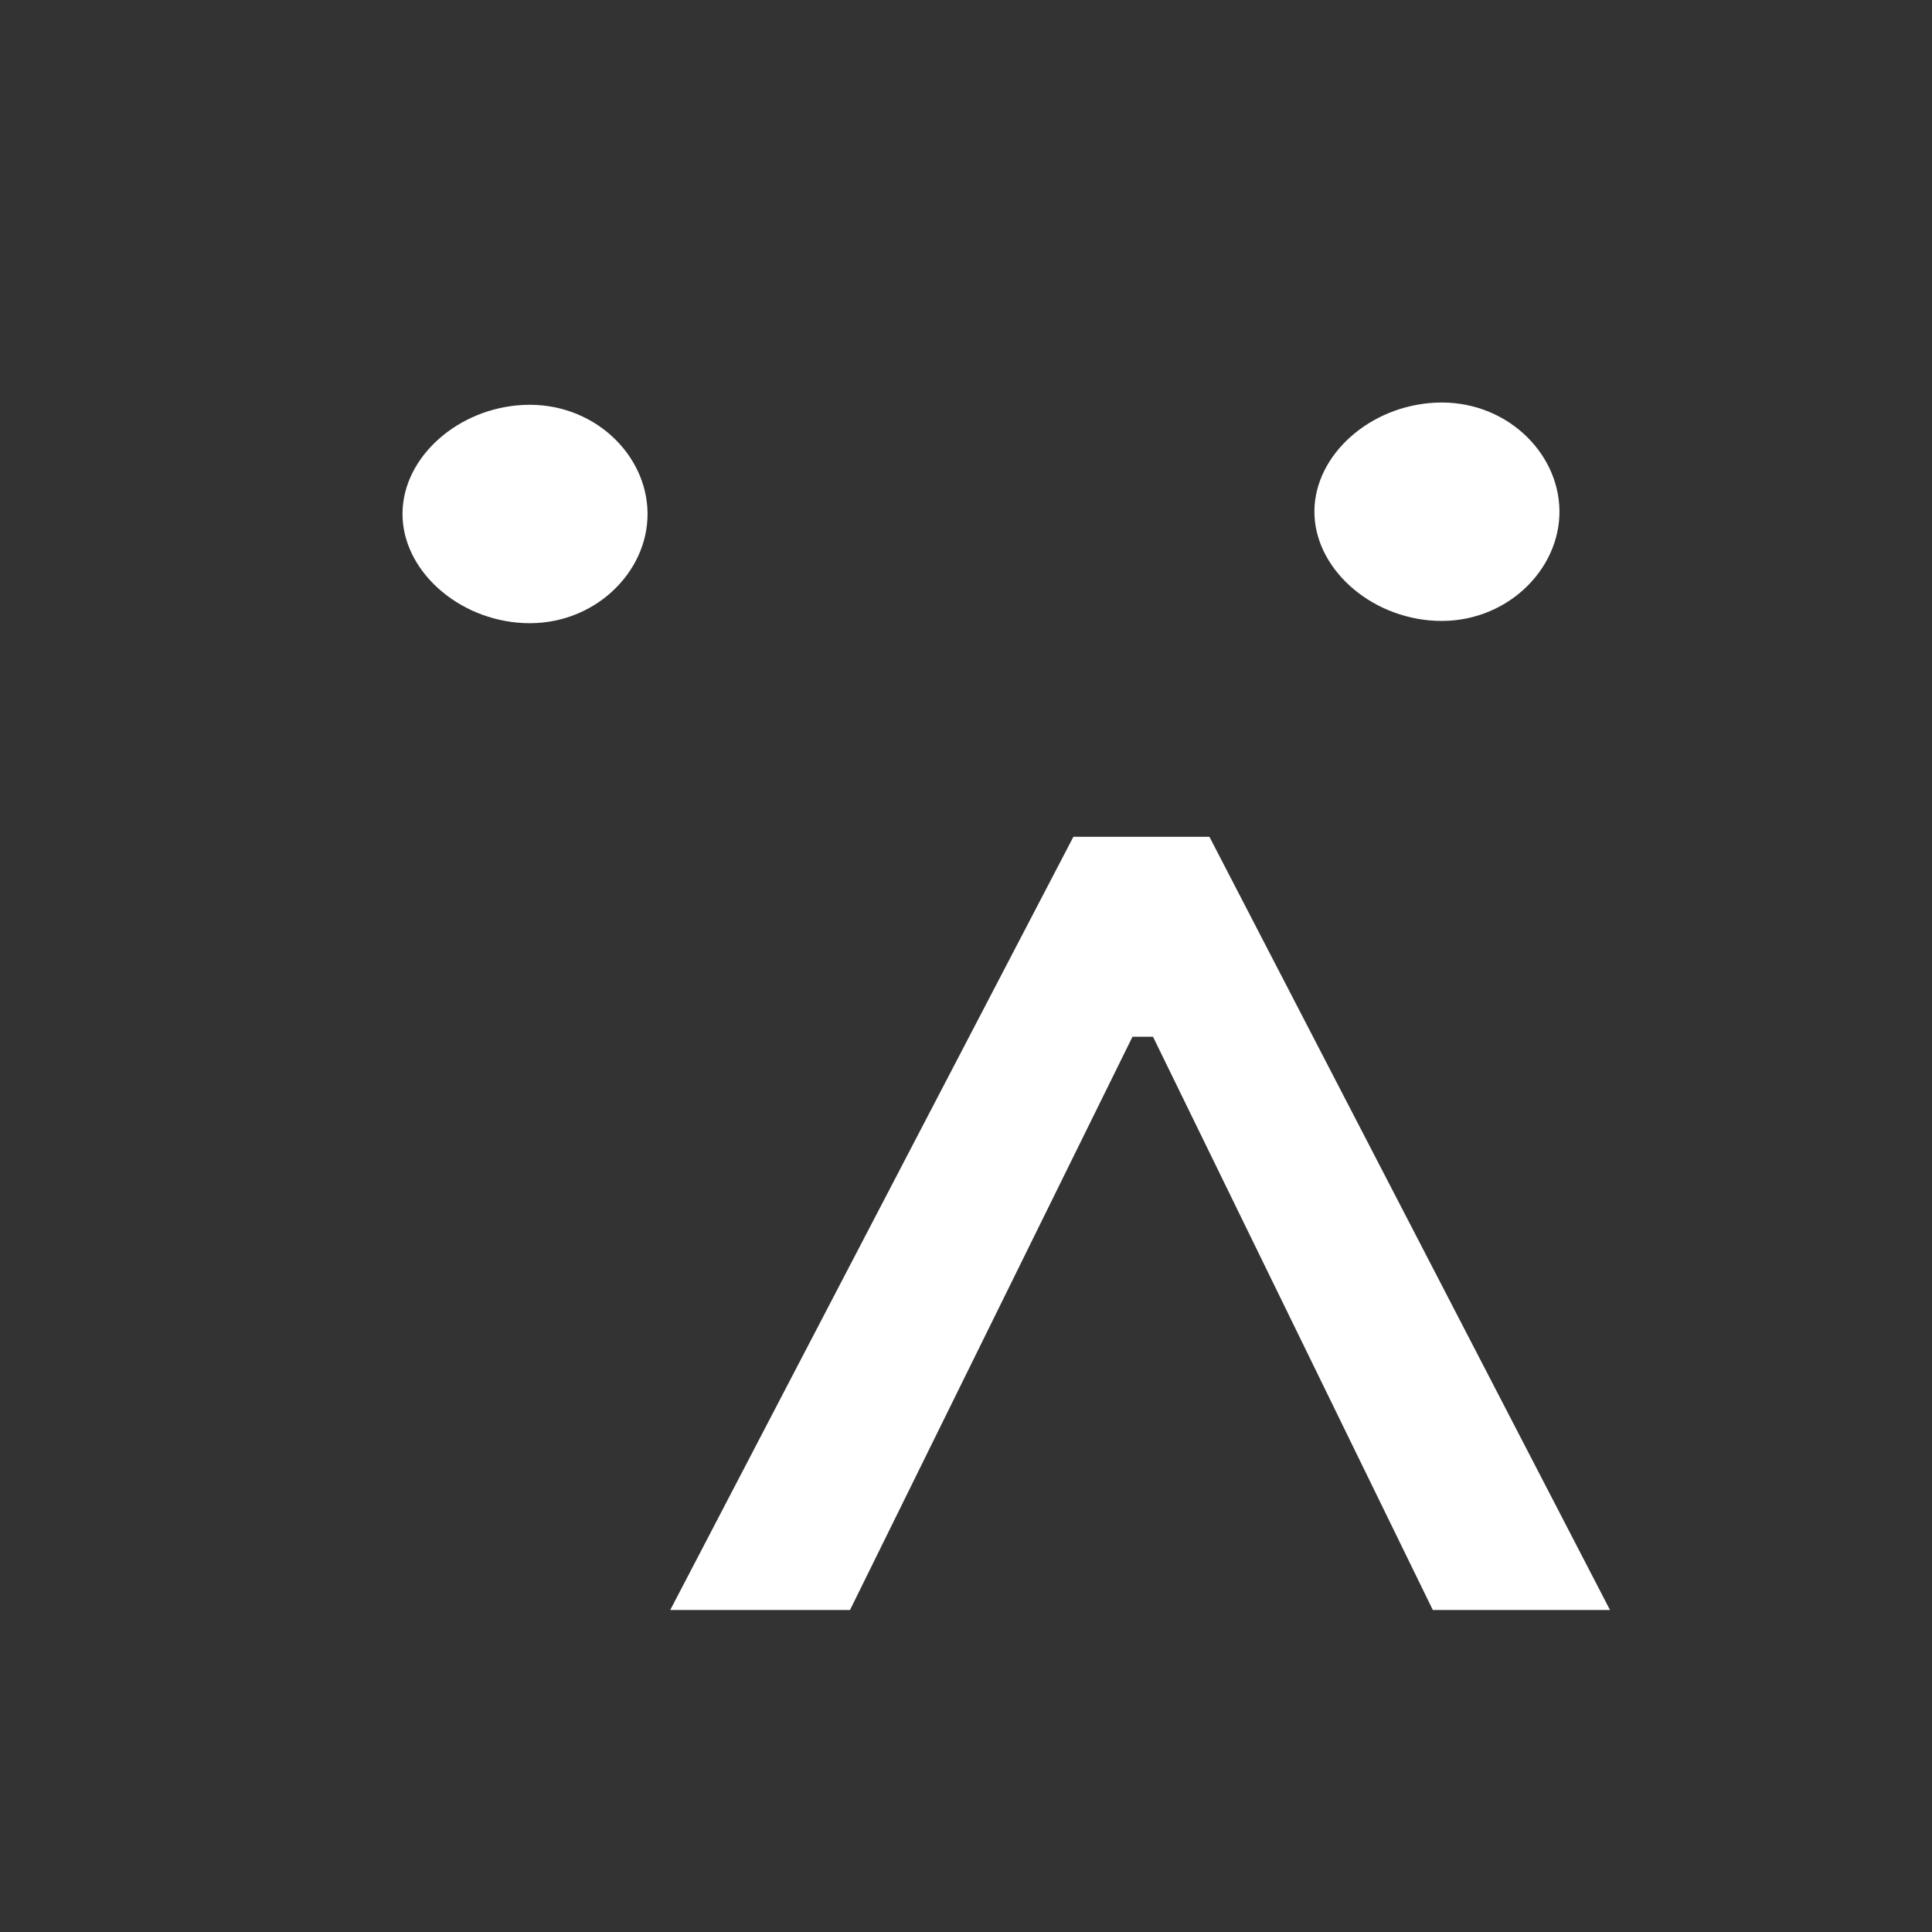 <svg
      width="24"
      class="bg-gradient-to-tr from-primary via-primary/70 to-primary rounded-lg w-9 h-9 mr-2 border text-white"
      height="24"
      viewBox="0 0 24 24"
      fill="none"
      xmlns="http://www.w3.org/2000/svg"
    >
      <rect x="0" y="0" width="24" height="24" fill="#333333" stroke="none"/>
      <path
        d="M13.334 10.395L8.326 20H10.559L14.068 12.879H14.323L17.799 20H20L15.024 10.395H13.334Z"
        fill="white"
      />
      <path
        d="M19.372 6.343C19.364 5.61 18.691 4.962 17.835 5.002C17.02 5.039 16.337 5.645 16.328 6.343C16.32 7.049 17.01 7.674 17.835 7.712C18.7 7.751 19.381 7.084 19.372 6.343Z"
        fill="white"
      />
      <path
        d="M8.044 6.372C8.036 5.638 7.363 4.991 6.506 5.03C5.691 5.068 5.008 5.674 5 6.372C4.992 7.077 5.682 7.702 6.506 7.74C7.372 7.78 8.053 7.113 8.044 6.372Z"
        fill="white"
      />
    </svg>